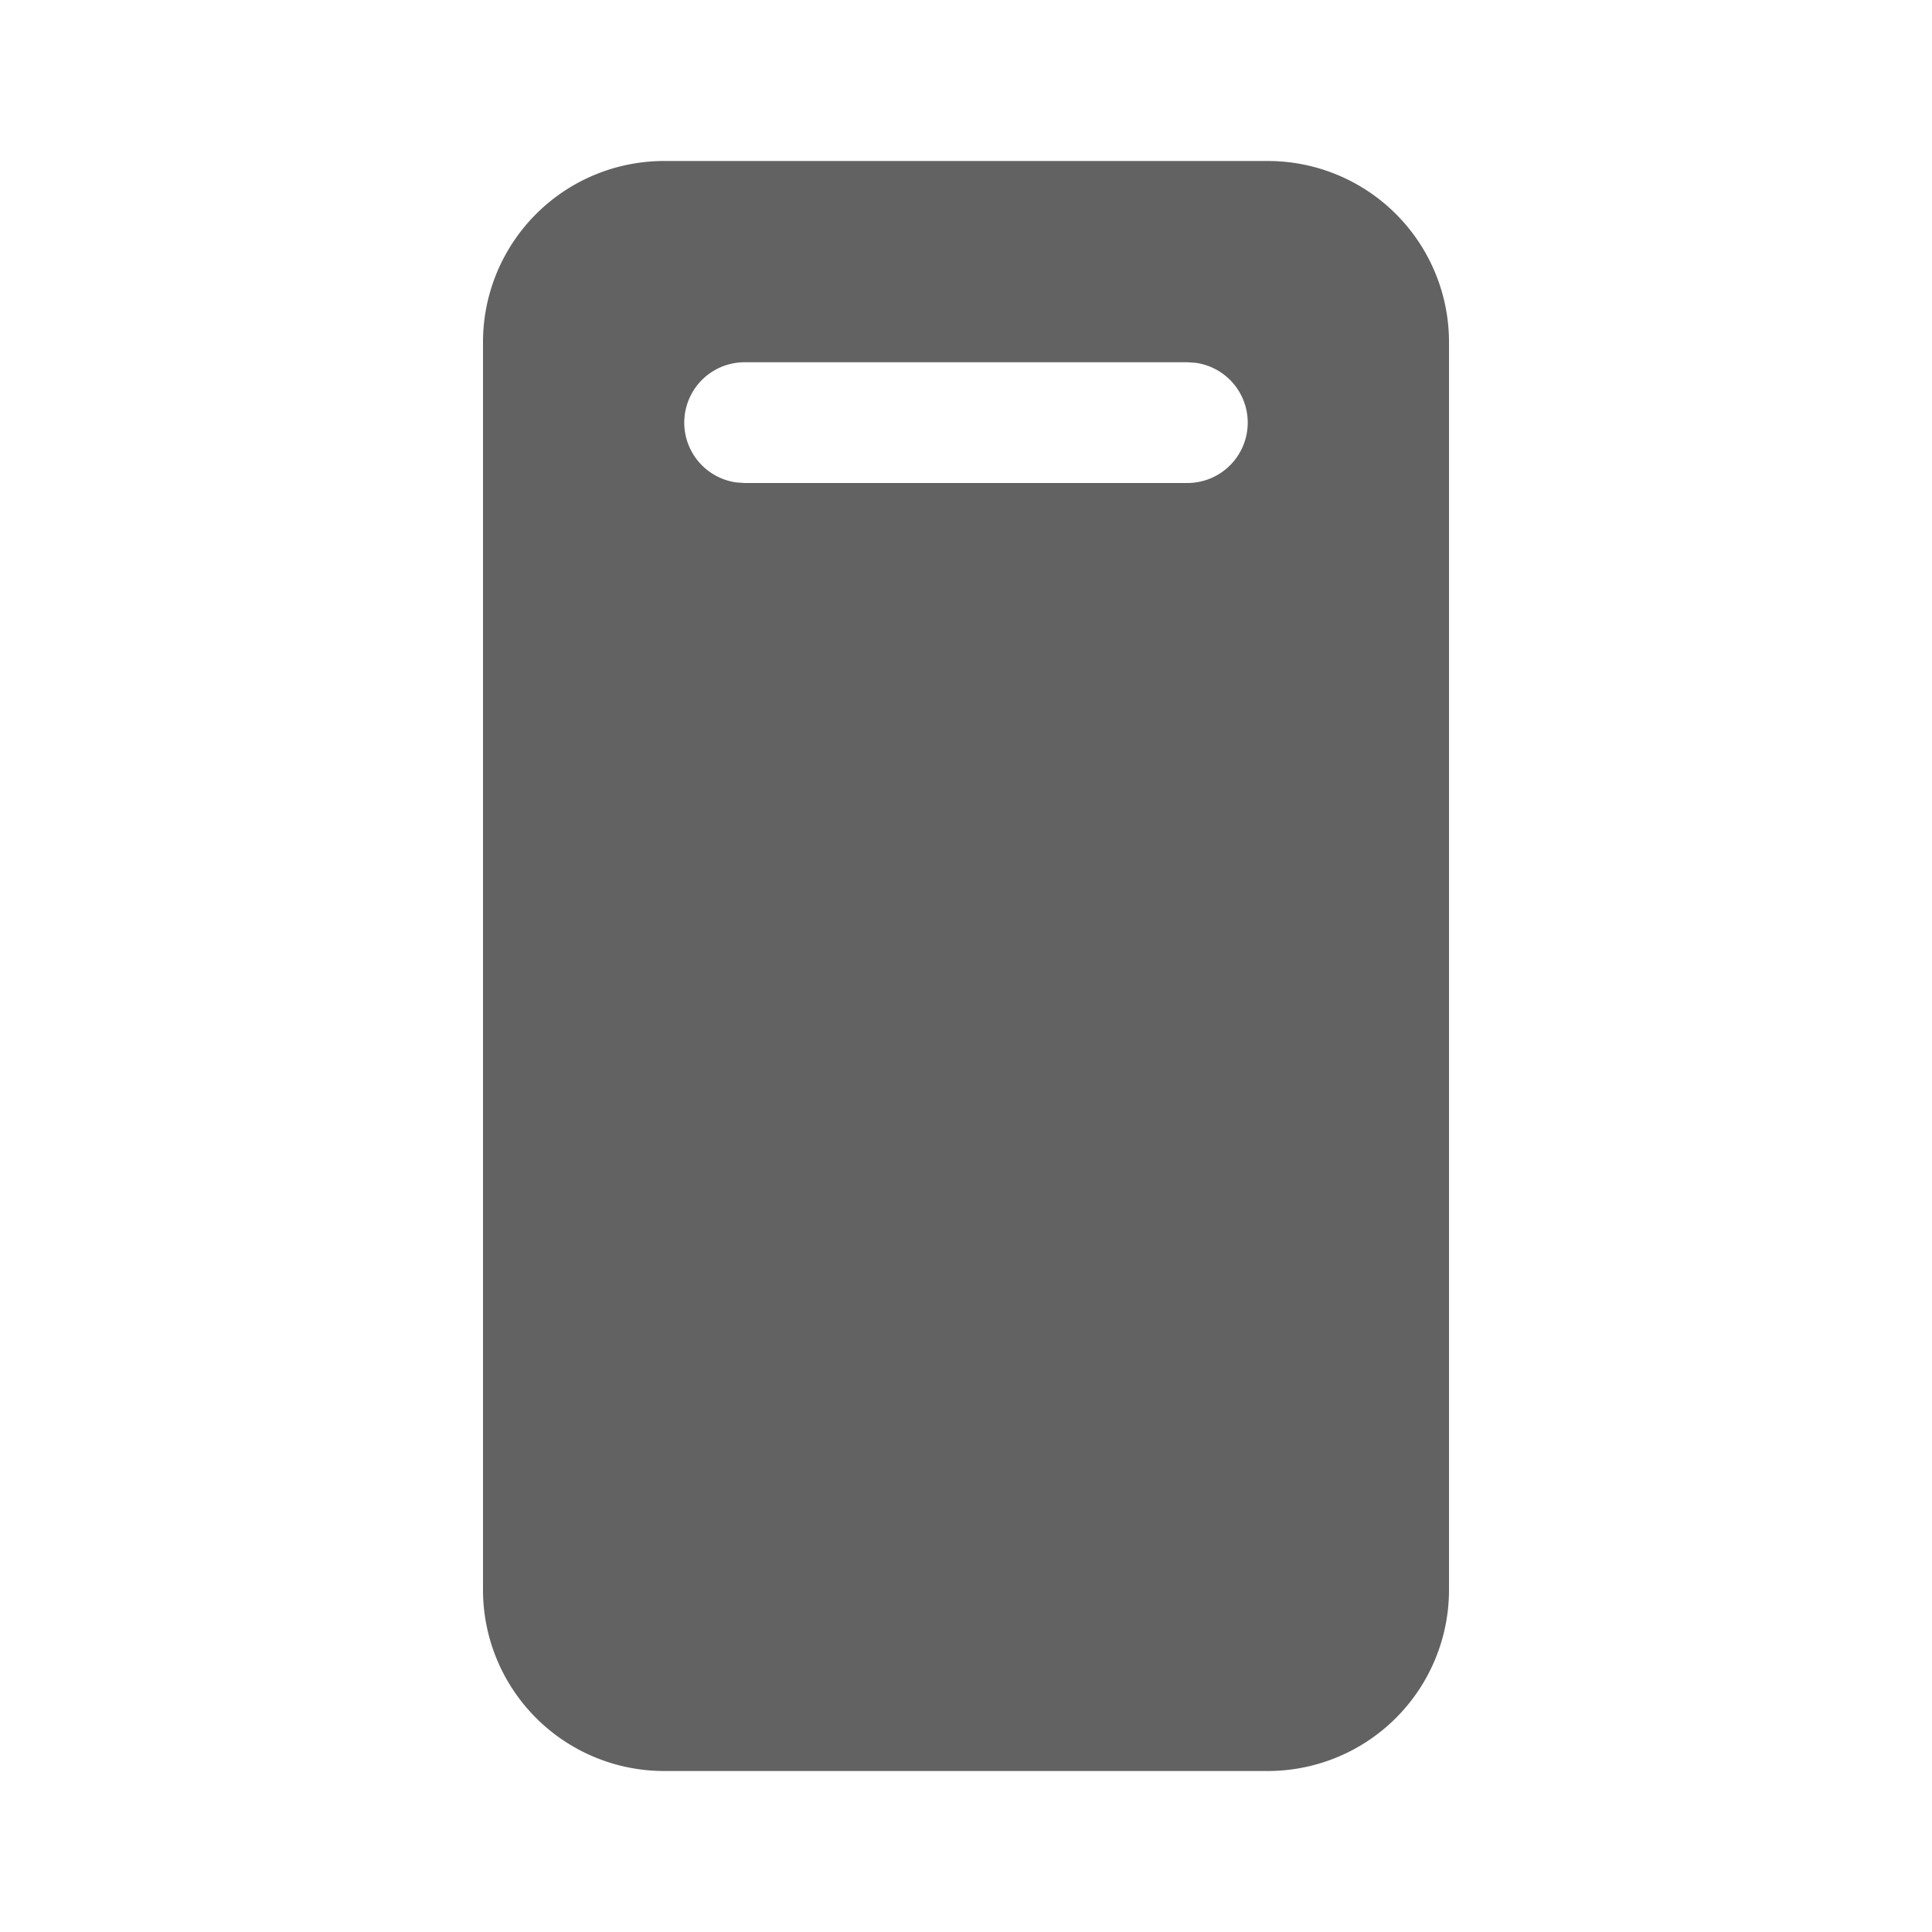 <svg xmlns="http://www.w3.org/2000/svg" xmlns:xlink="http://www.w3.org/1999/xlink" width="24" height="24" preserveAspectRatio="xMidYMid meet" viewBox="0 0 24 24" style="-ms-transform: rotate(360deg); -webkit-transform: rotate(360deg); transform: rotate(360deg);"><g fill="none"><path d="M15.75 2A2.25 2.25 0 0 1 18 4.25v15.5A2.25 2.25 0 0 1 15.75 22h-7.5A2.25 2.25 0 0 1 6 19.75V4.25A2.25 2.25 0 0 1 8.25 2h7.5zm-1 2.5h-5.5a.75.75 0 0 0-.102 1.493L9.25 6h5.5a.75.75 0 0 0 .102-1.493L14.75 4.5z" fill="#626262"/></g><rect x="0" y="0" width="24" height="24" fill="rgba(0, 0, 0, 0)" /></svg>